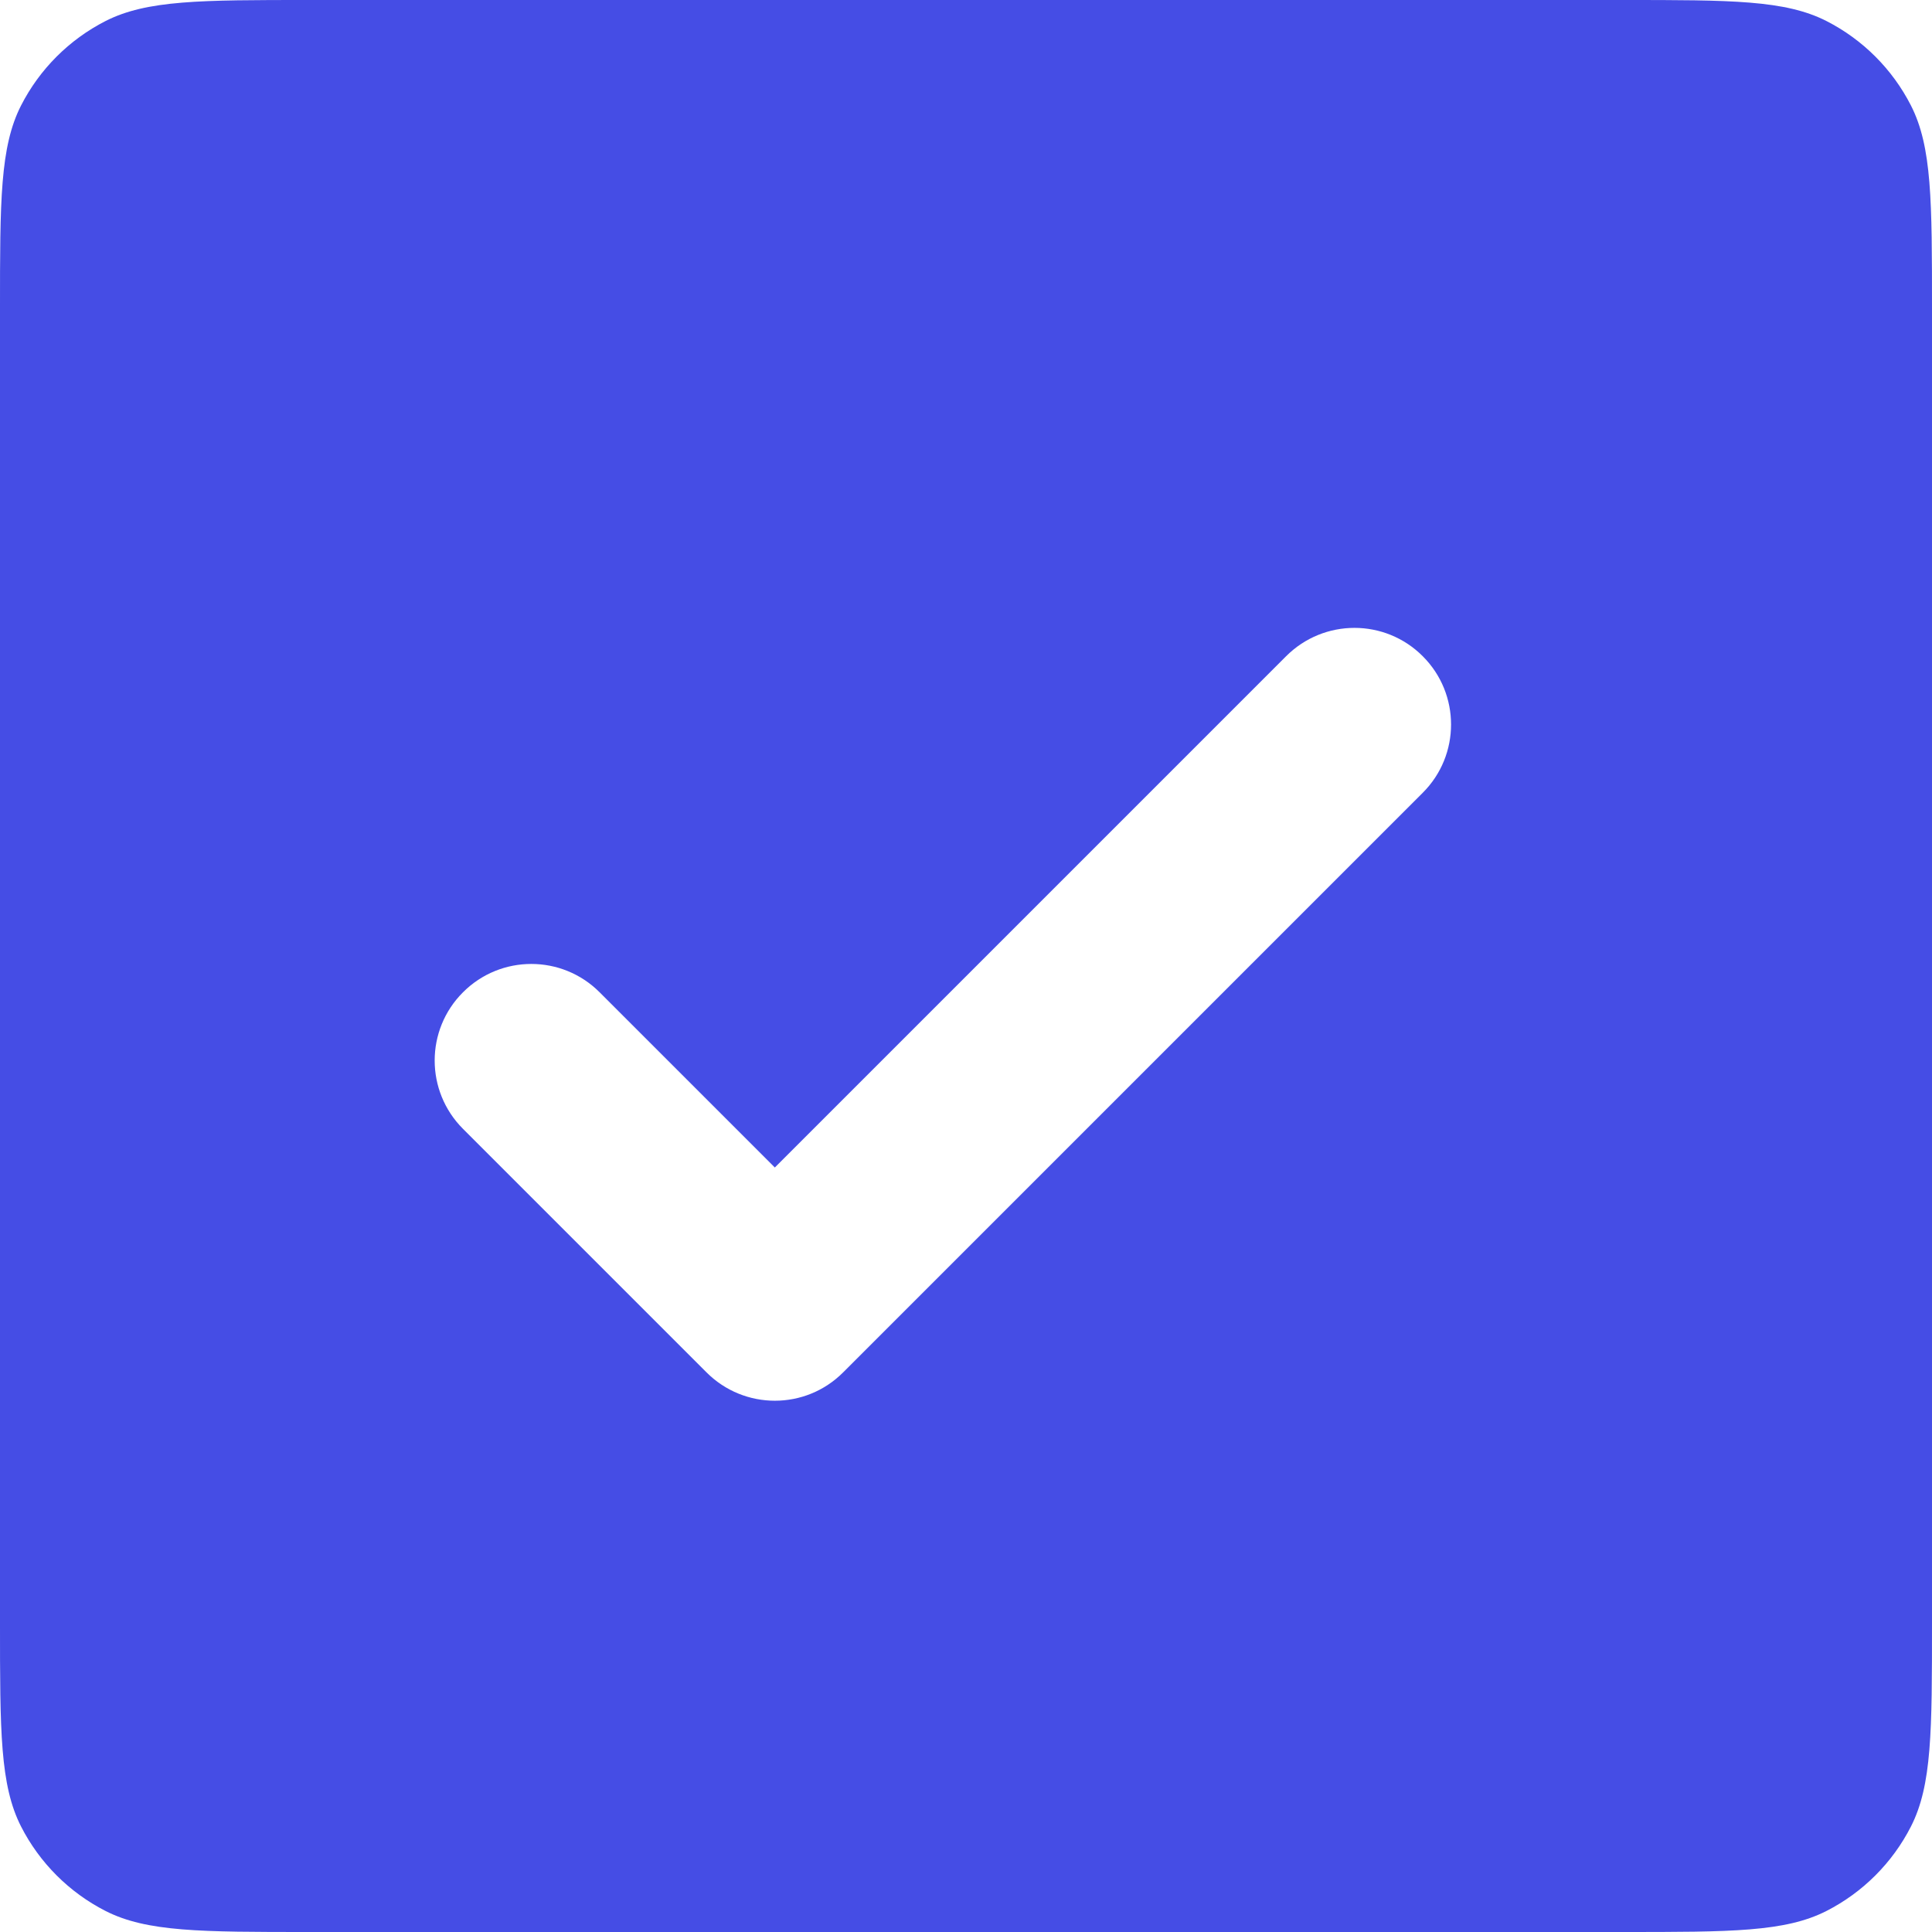 <svg width="20" height="20" viewBox="0 0 20 20" fill="none" xmlns="http://www.w3.org/2000/svg">
    <g clip-path="url(#clip0_1556_5064)">
        <path fill-rule="evenodd" clip-rule="evenodd" d="M0.218 1.092C-3.05176e-05 1.52 -3.05176e-05 2.08 -3.05176e-05 3.2V16.8C-3.05176e-05 17.92 -3.05176e-05 18.48 0.218 18.908C0.41 19.284 0.716 19.59 1.092 19.782C1.52 20 2.08 20 3.2 20H16.8C17.92 20 18.48 20 18.908 19.782C19.284 19.59 19.59 19.284 19.782 18.908C20 18.48 20 17.92 20 16.8V3.2C20 2.08 20 1.52 19.782 1.092C19.59 0.716 19.284 0.41 18.908 0.218C18.48 -2.28882e-05 17.92 -2.28882e-05 16.8 -2.28882e-05H3.2C2.08 -2.28882e-05 1.52 -2.28882e-05 1.092 0.218C0.716 0.41 0.41 0.716 0.218 1.092ZM14.728 6.793C14.338 6.402 13.705 6.402 13.314 6.793L8.021 12.086L6.207 10.272C5.817 9.881 5.183 9.881 4.793 10.272C4.402 10.662 4.402 11.295 4.793 11.686L7.314 14.207C7.705 14.598 8.338 14.598 8.728 14.207L14.728 8.207C15.119 7.817 15.119 7.183 14.728 6.793Z" fill="#454DE5"/>
    </g>
    <defs>
        <clipPath id="clip0_1556_5064">
            <rect width="20" height="20" fill="white"/>
        </clipPath>
    </defs>
</svg>